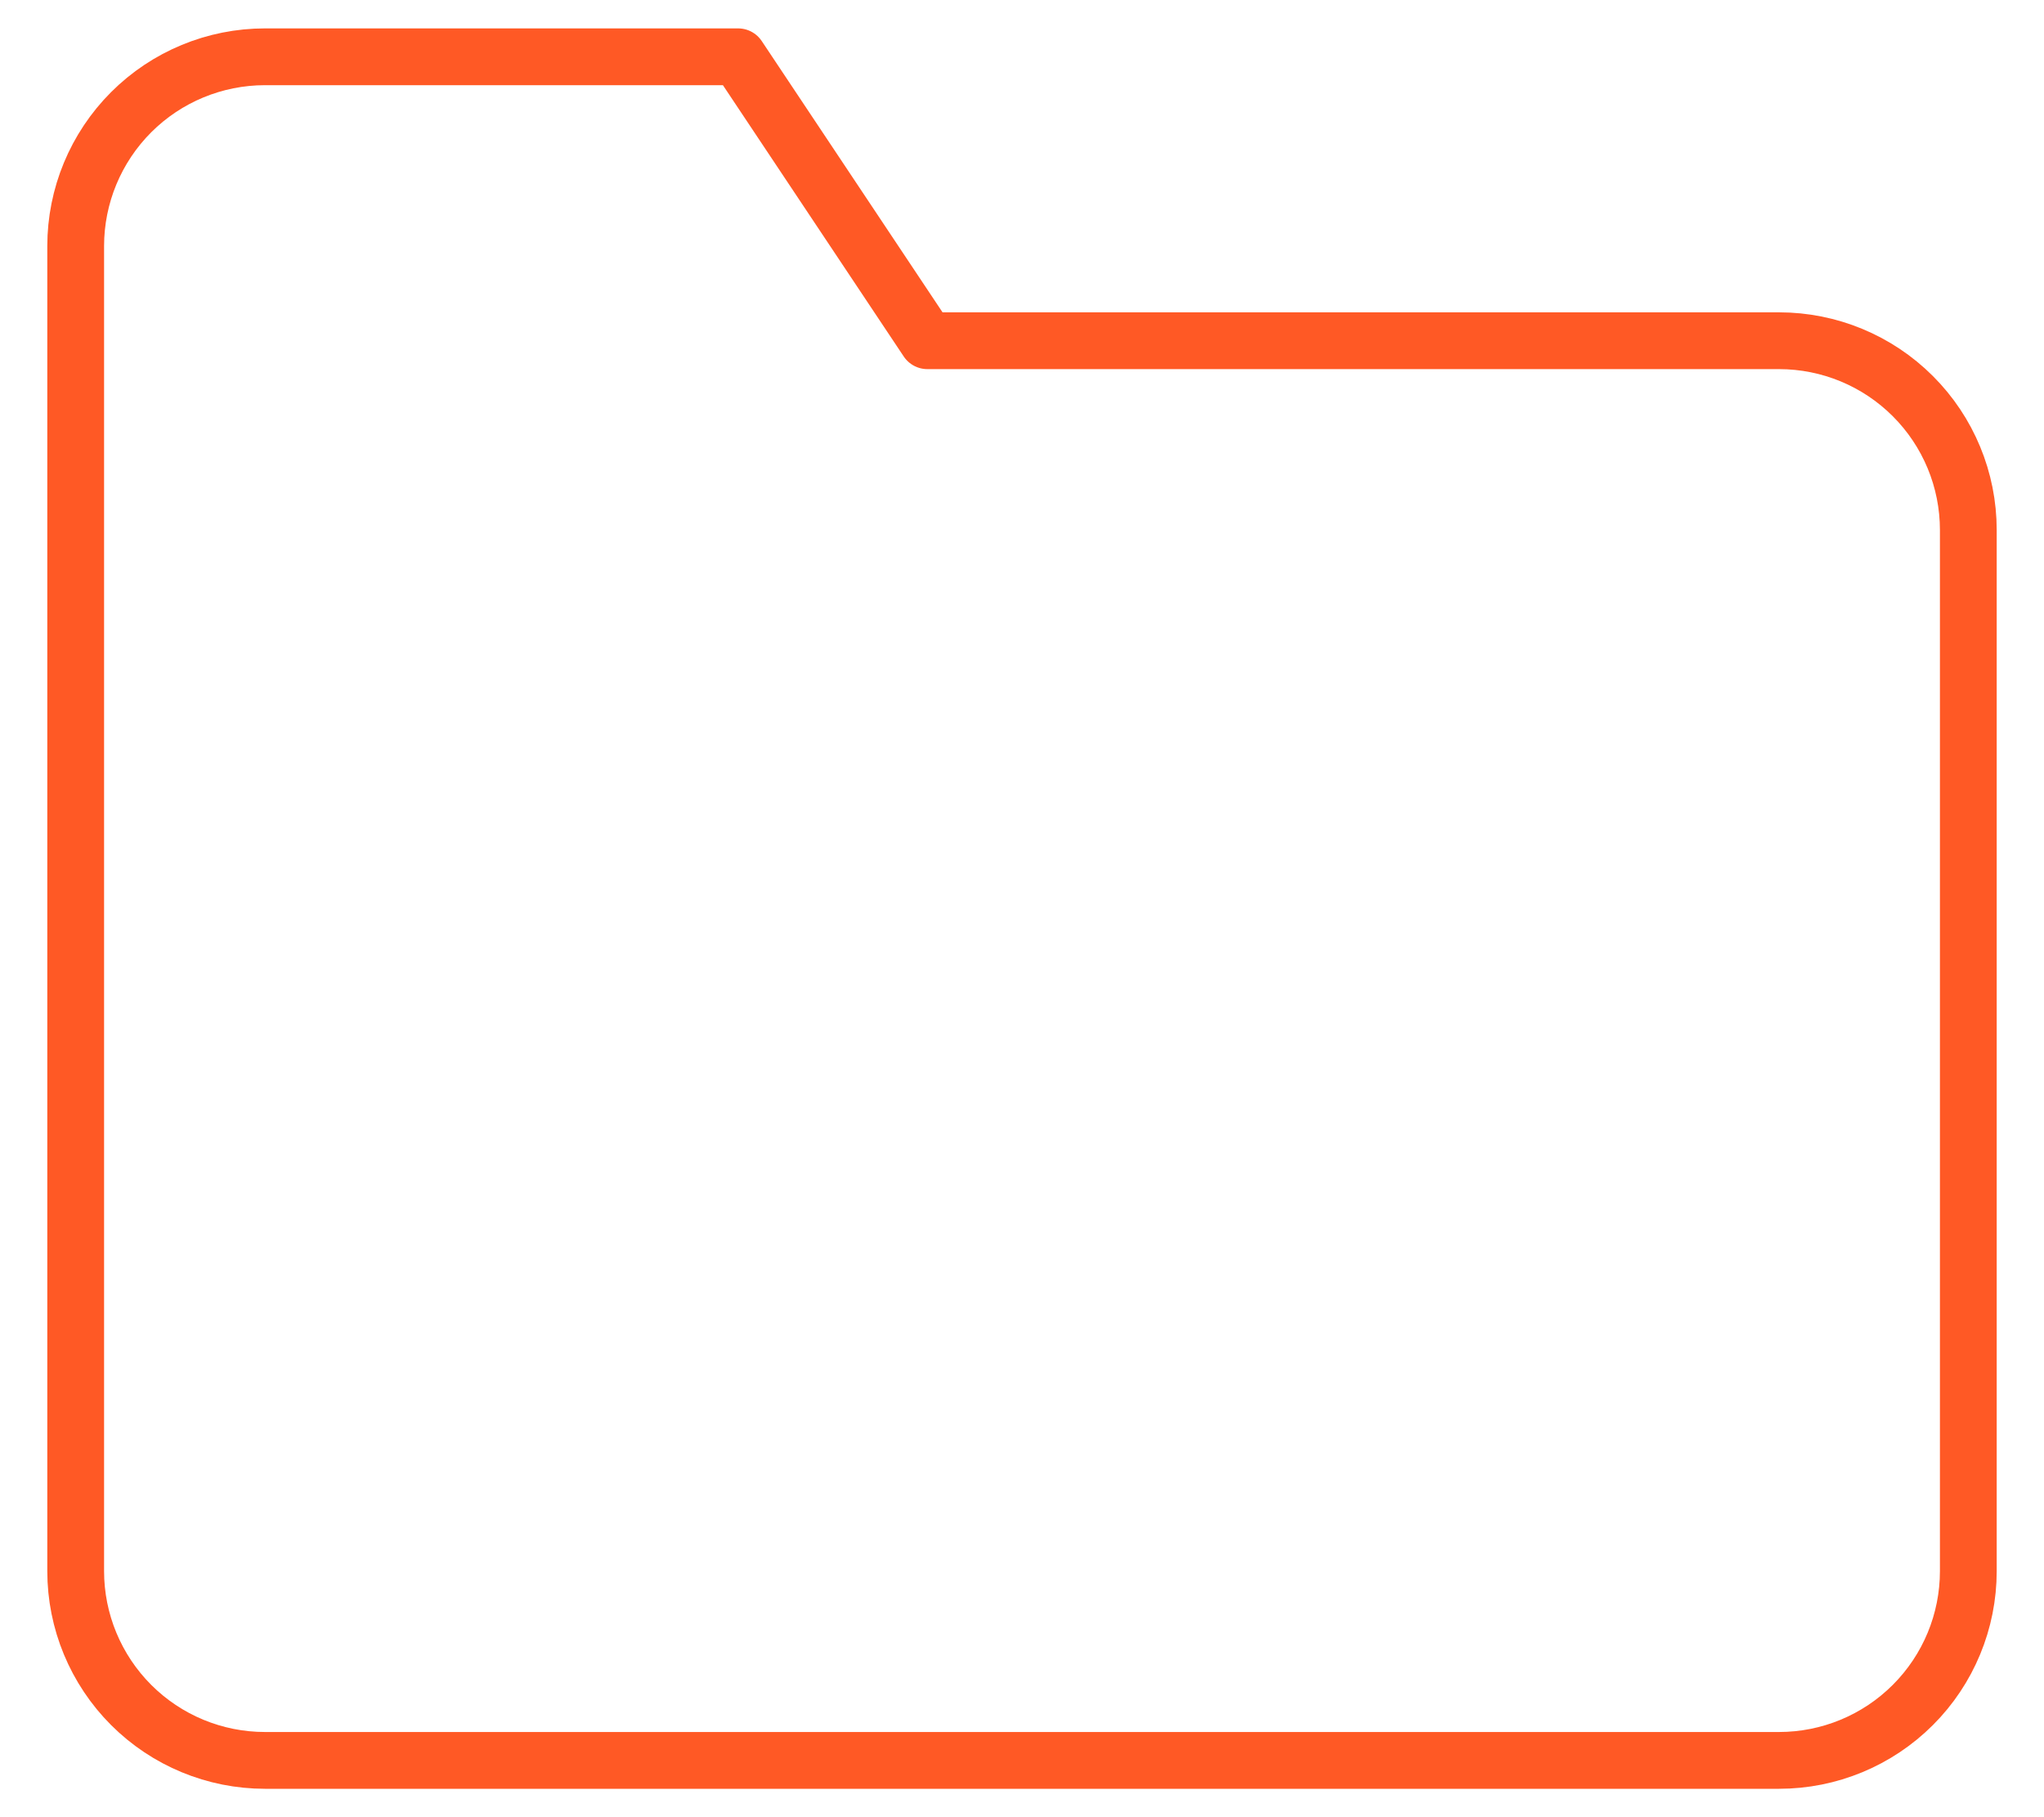 <svg width="36" height="32" viewBox="0 0 36 32" fill="none" xmlns="http://www.w3.org/2000/svg">
<path d="M34.667 27.667C34.667 28.551 34.316 29.399 33.69 30.024C33.065 30.649 32.217 31 31.333 31H4.667C3.783 31 2.935 30.649 2.31 30.024C1.685 29.399 1.333 28.551 1.333 27.667V4.333C1.333 3.449 1.685 2.601 2.31 1.976C2.935 1.351 3.783 1 4.667 1H13L16.333 6H31.333C32.217 6 33.065 6.351 33.69 6.976C34.316 7.601 34.667 8.449 34.667 9.333V27.667Z" stroke="#FF5925" stroke-linecap="round" stroke-linejoin="round"/>
</svg>
